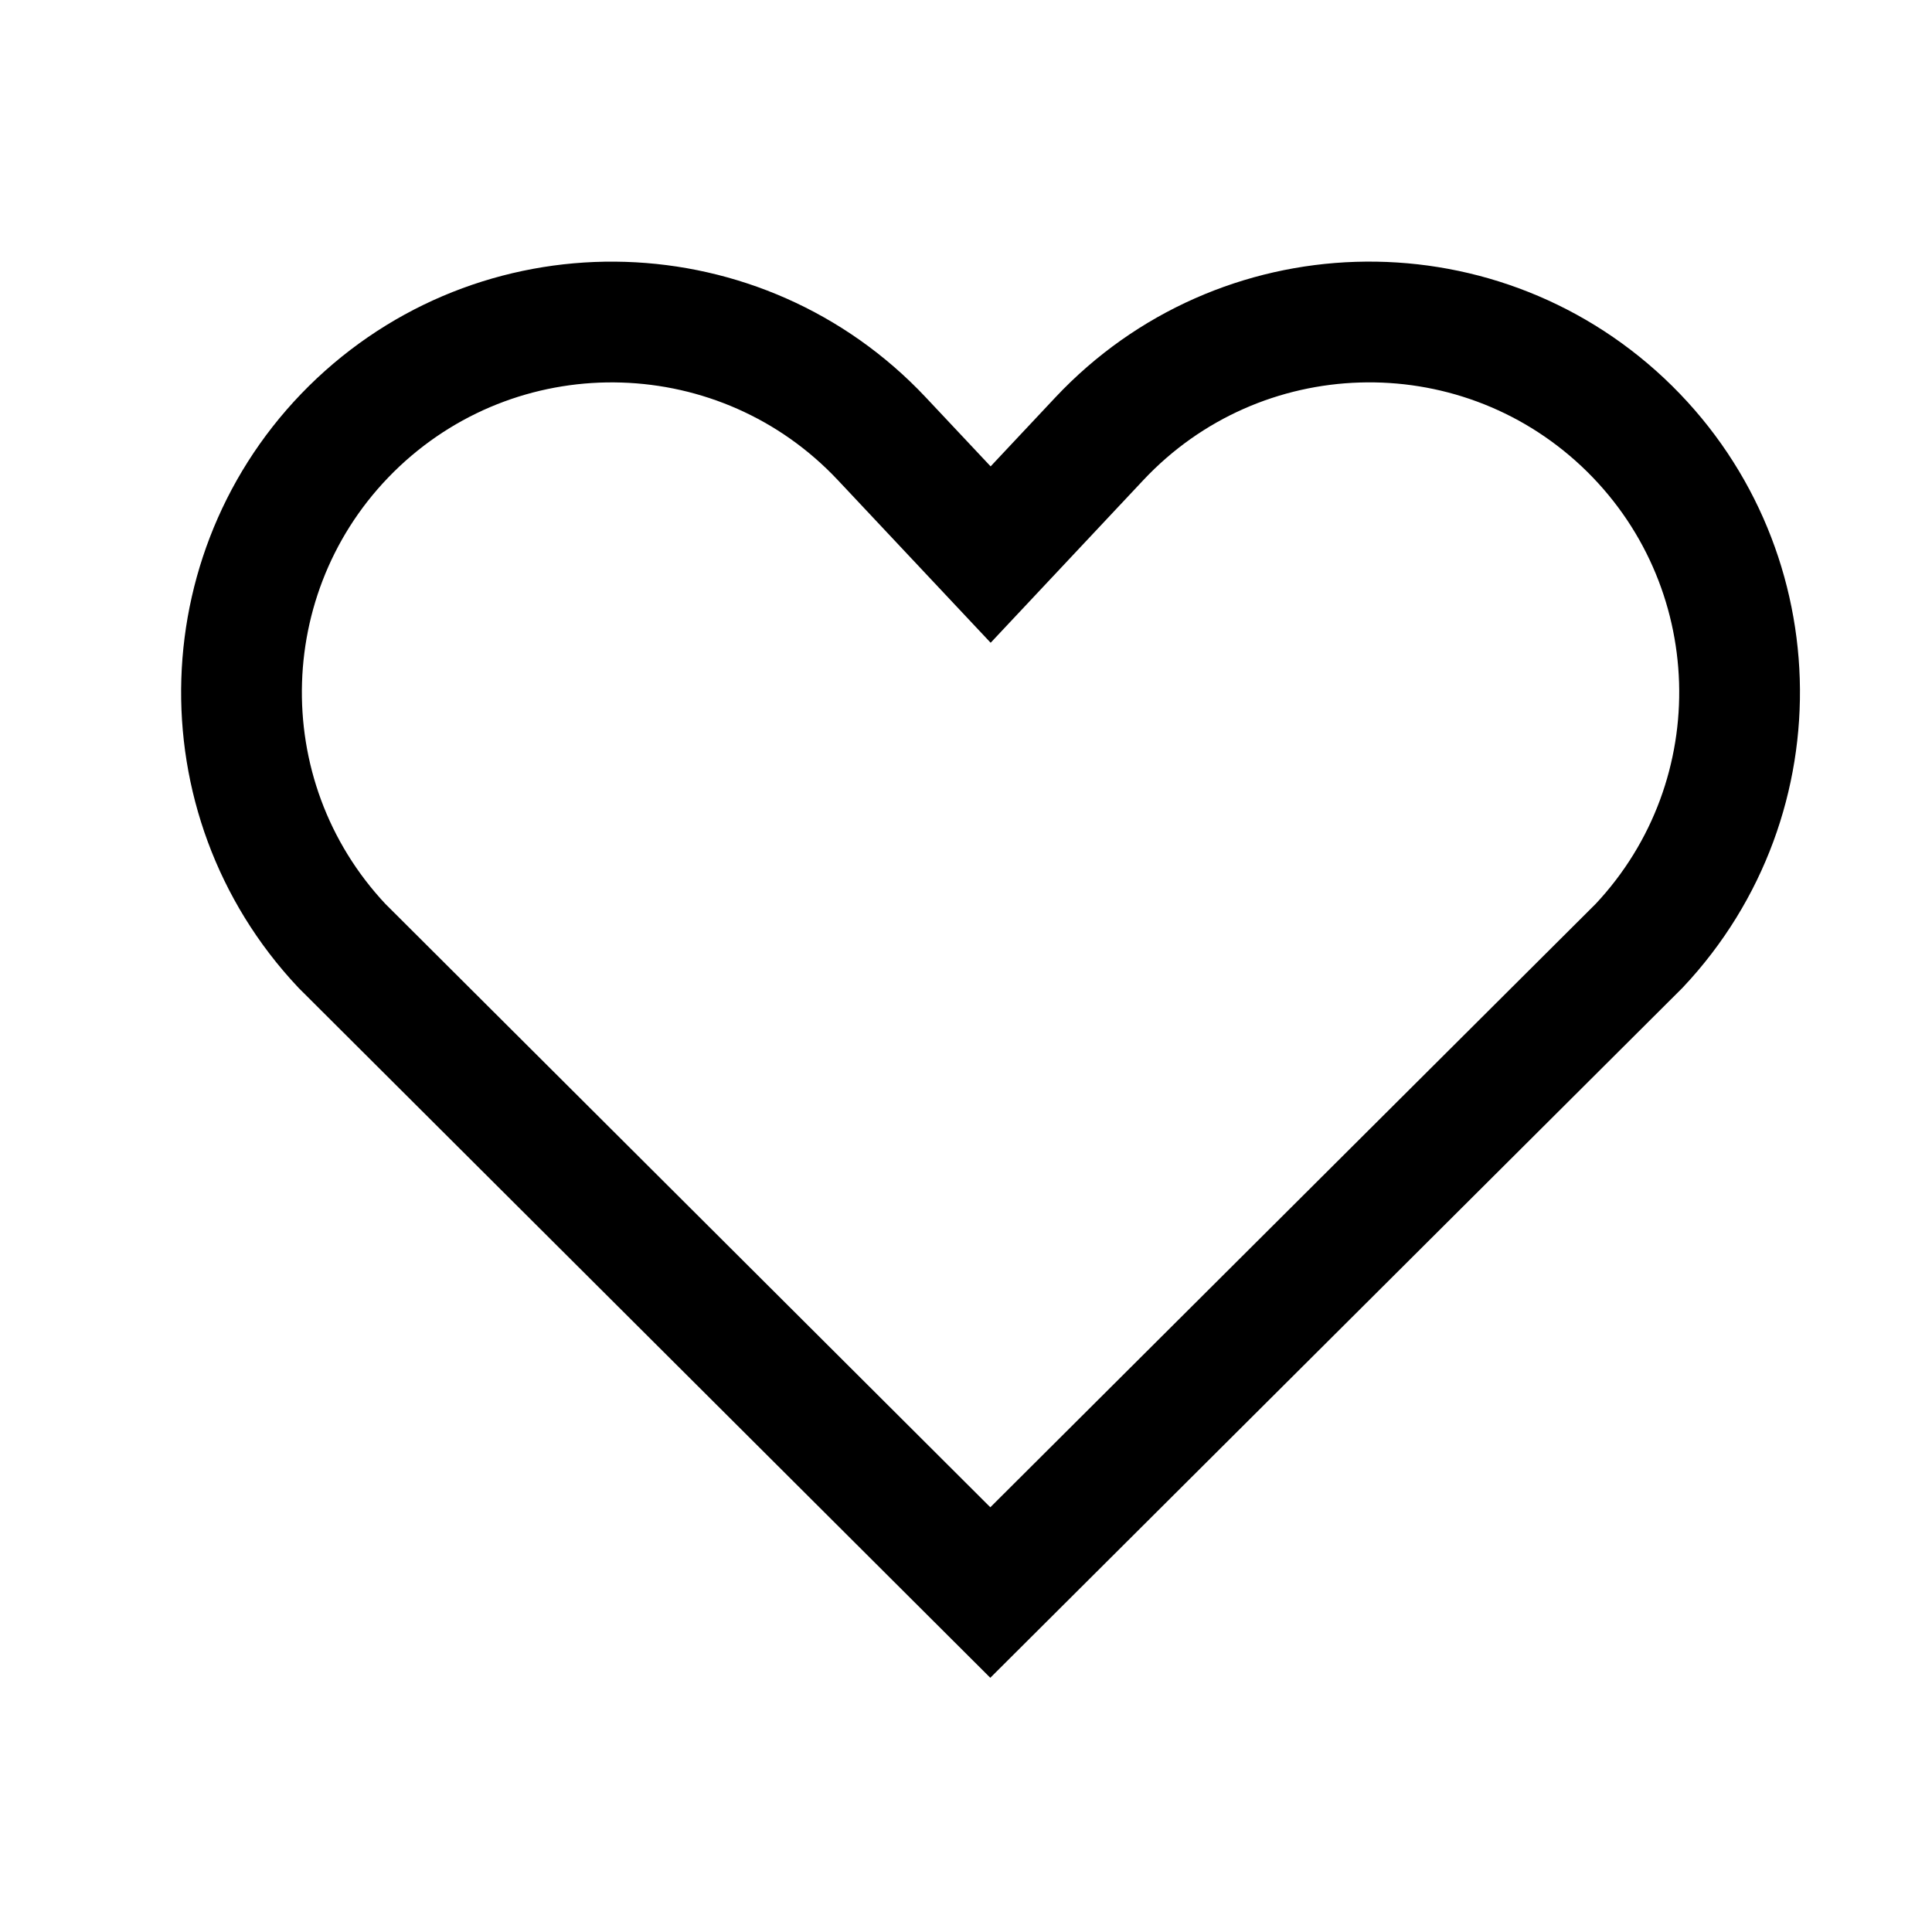 <?xml version="1.0" encoding="UTF-8"?>
<svg width="24px" height="24px" viewBox="0 0 24 24" version="1.1" xmlns="http://www.w3.org/2000/svg" xmlns:xlink="http://www.w3.org/1999/xlink">
    <!-- Generator: Sketch 41.2 (35397) - http://www.bohemiancoding.com/sketch -->
    <title>LikeStroke</title>
    <desc>Created with Sketch.</desc>
    <defs></defs>
    <g id="00.Library" stroke="none" stroke-width="1" fill="none" fill-rule="evenodd">
        <g id="Library" transform="translate(-1302, -159)" stroke-width="1.5" stroke="currentcolor">
            <g id="Group-4-Copy-12" transform="translate(1302, 159)">
                <g id="noun_628577_cc" transform="translate(3, 4)">
                    <g id="Group">
                        <path d="M17.16,1.246 C15.308,-0.492 12.396,-0.401 10.657,1.45 L9.306,2.889 L7.954,1.45 C6.214,-0.4 3.303,-0.492 1.45,1.246 C-0.401,2.986 -0.492,5.898 1.247,7.749 L9.302,15.783 L17.362,7.749 C19.102,5.898 19.011,2.987 17.16,1.246 Z" id="Shape"></path>
                    </g>
                </g>
            </g>
        </g>
    </g>
</svg>